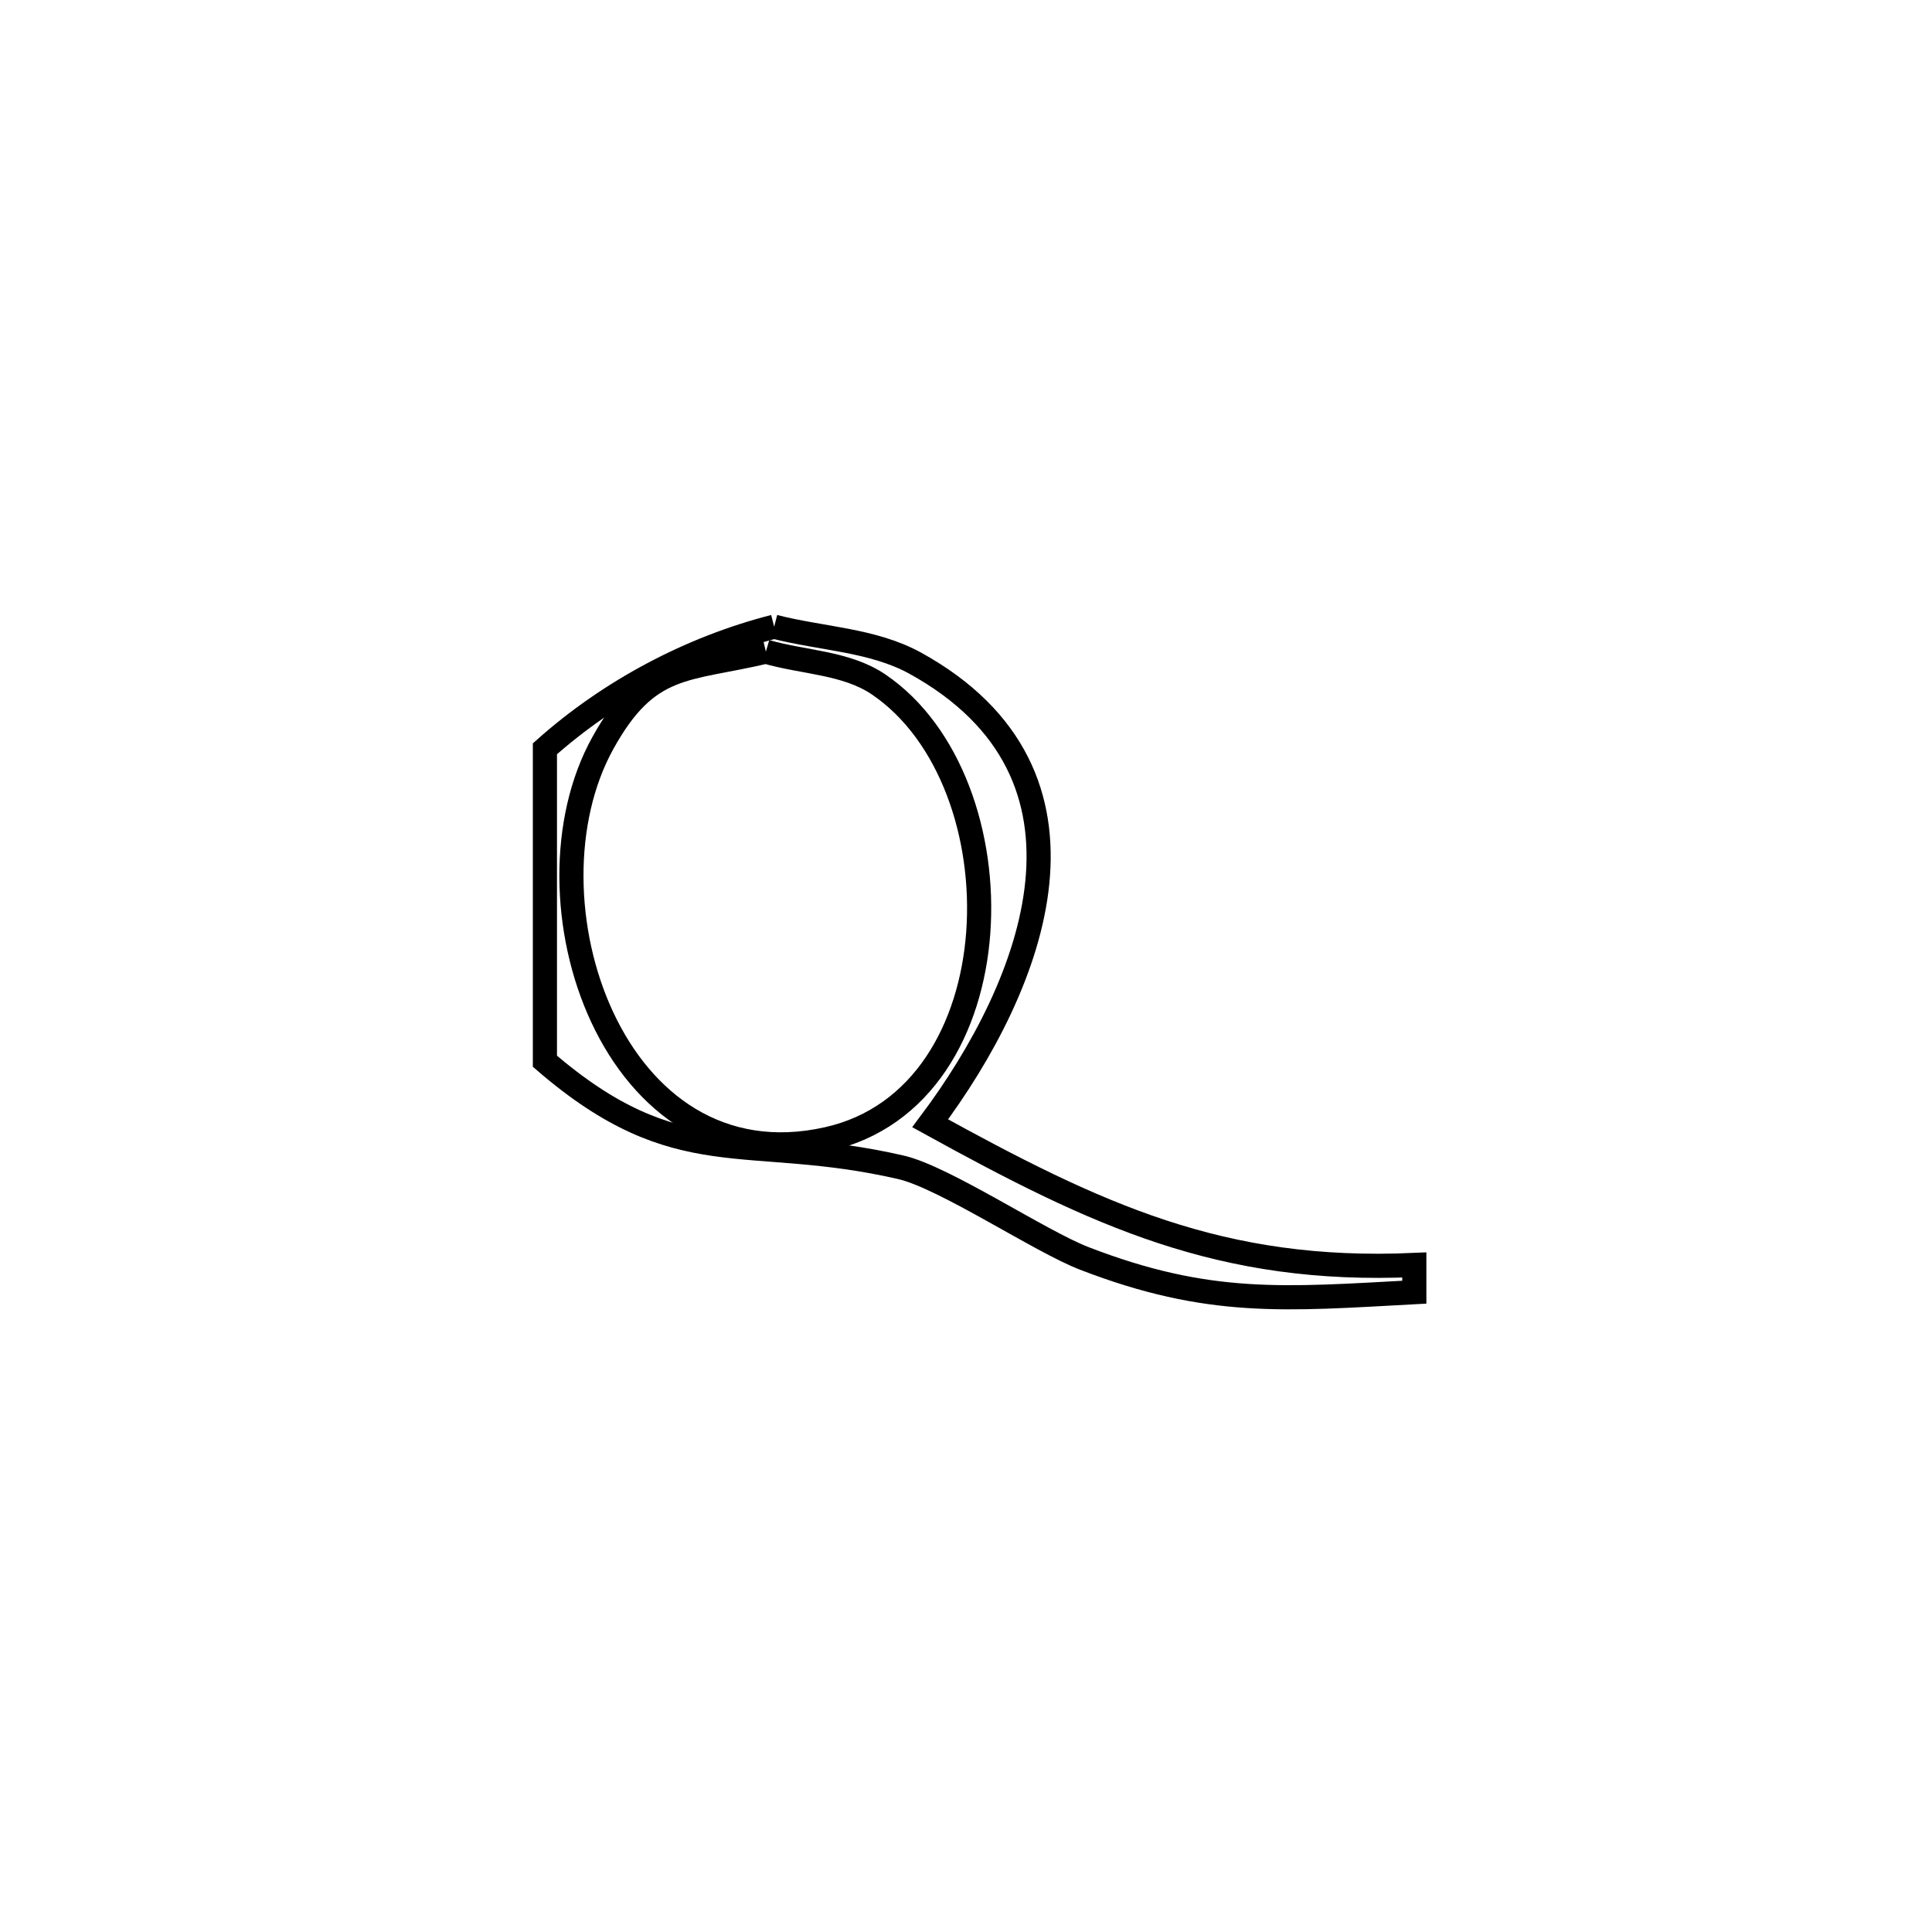 <svg xmlns="http://www.w3.org/2000/svg" viewBox="0.0 0.0 24.0 24.0" height="200px" width="200px"><path fill="none" stroke="black" stroke-width=".3" stroke-opacity="1.0"  filling="0" d="M9.617 7.785 L9.617 7.785 C10.201 7.936 10.84 7.947 11.369 8.238 C13.872 9.618 12.848 12.229 11.555 13.954 L11.555 13.954 C13.627 15.095 15.17 15.821 17.569 15.714 L17.569 15.714 C17.569 15.827 17.569 15.939 17.569 16.052 L17.569 16.052 C15.96 16.139 15.017 16.23 13.471 15.633 C12.924 15.423 11.732 14.625 11.192 14.501 C9.263 14.057 8.43 14.615 6.769 13.183 L6.769 13.183 C6.769 11.889 6.769 10.595 6.769 9.302 L6.769 9.302 C7.572 8.586 8.575 8.052 9.617 7.785 L9.617 7.785"></path>
<path fill="none" stroke="black" stroke-width=".3" stroke-opacity="1.0"  filling="0" d="M9.514 8.095 L9.514 8.095 C9.98 8.231 10.511 8.229 10.914 8.502 C12.7 9.714 12.643 13.622 10.277 14.15 C7.609 14.746 6.42 11.159 7.489 9.23 C8.049 8.219 8.517 8.33 9.514 8.095 L9.514 8.095"></path></svg>